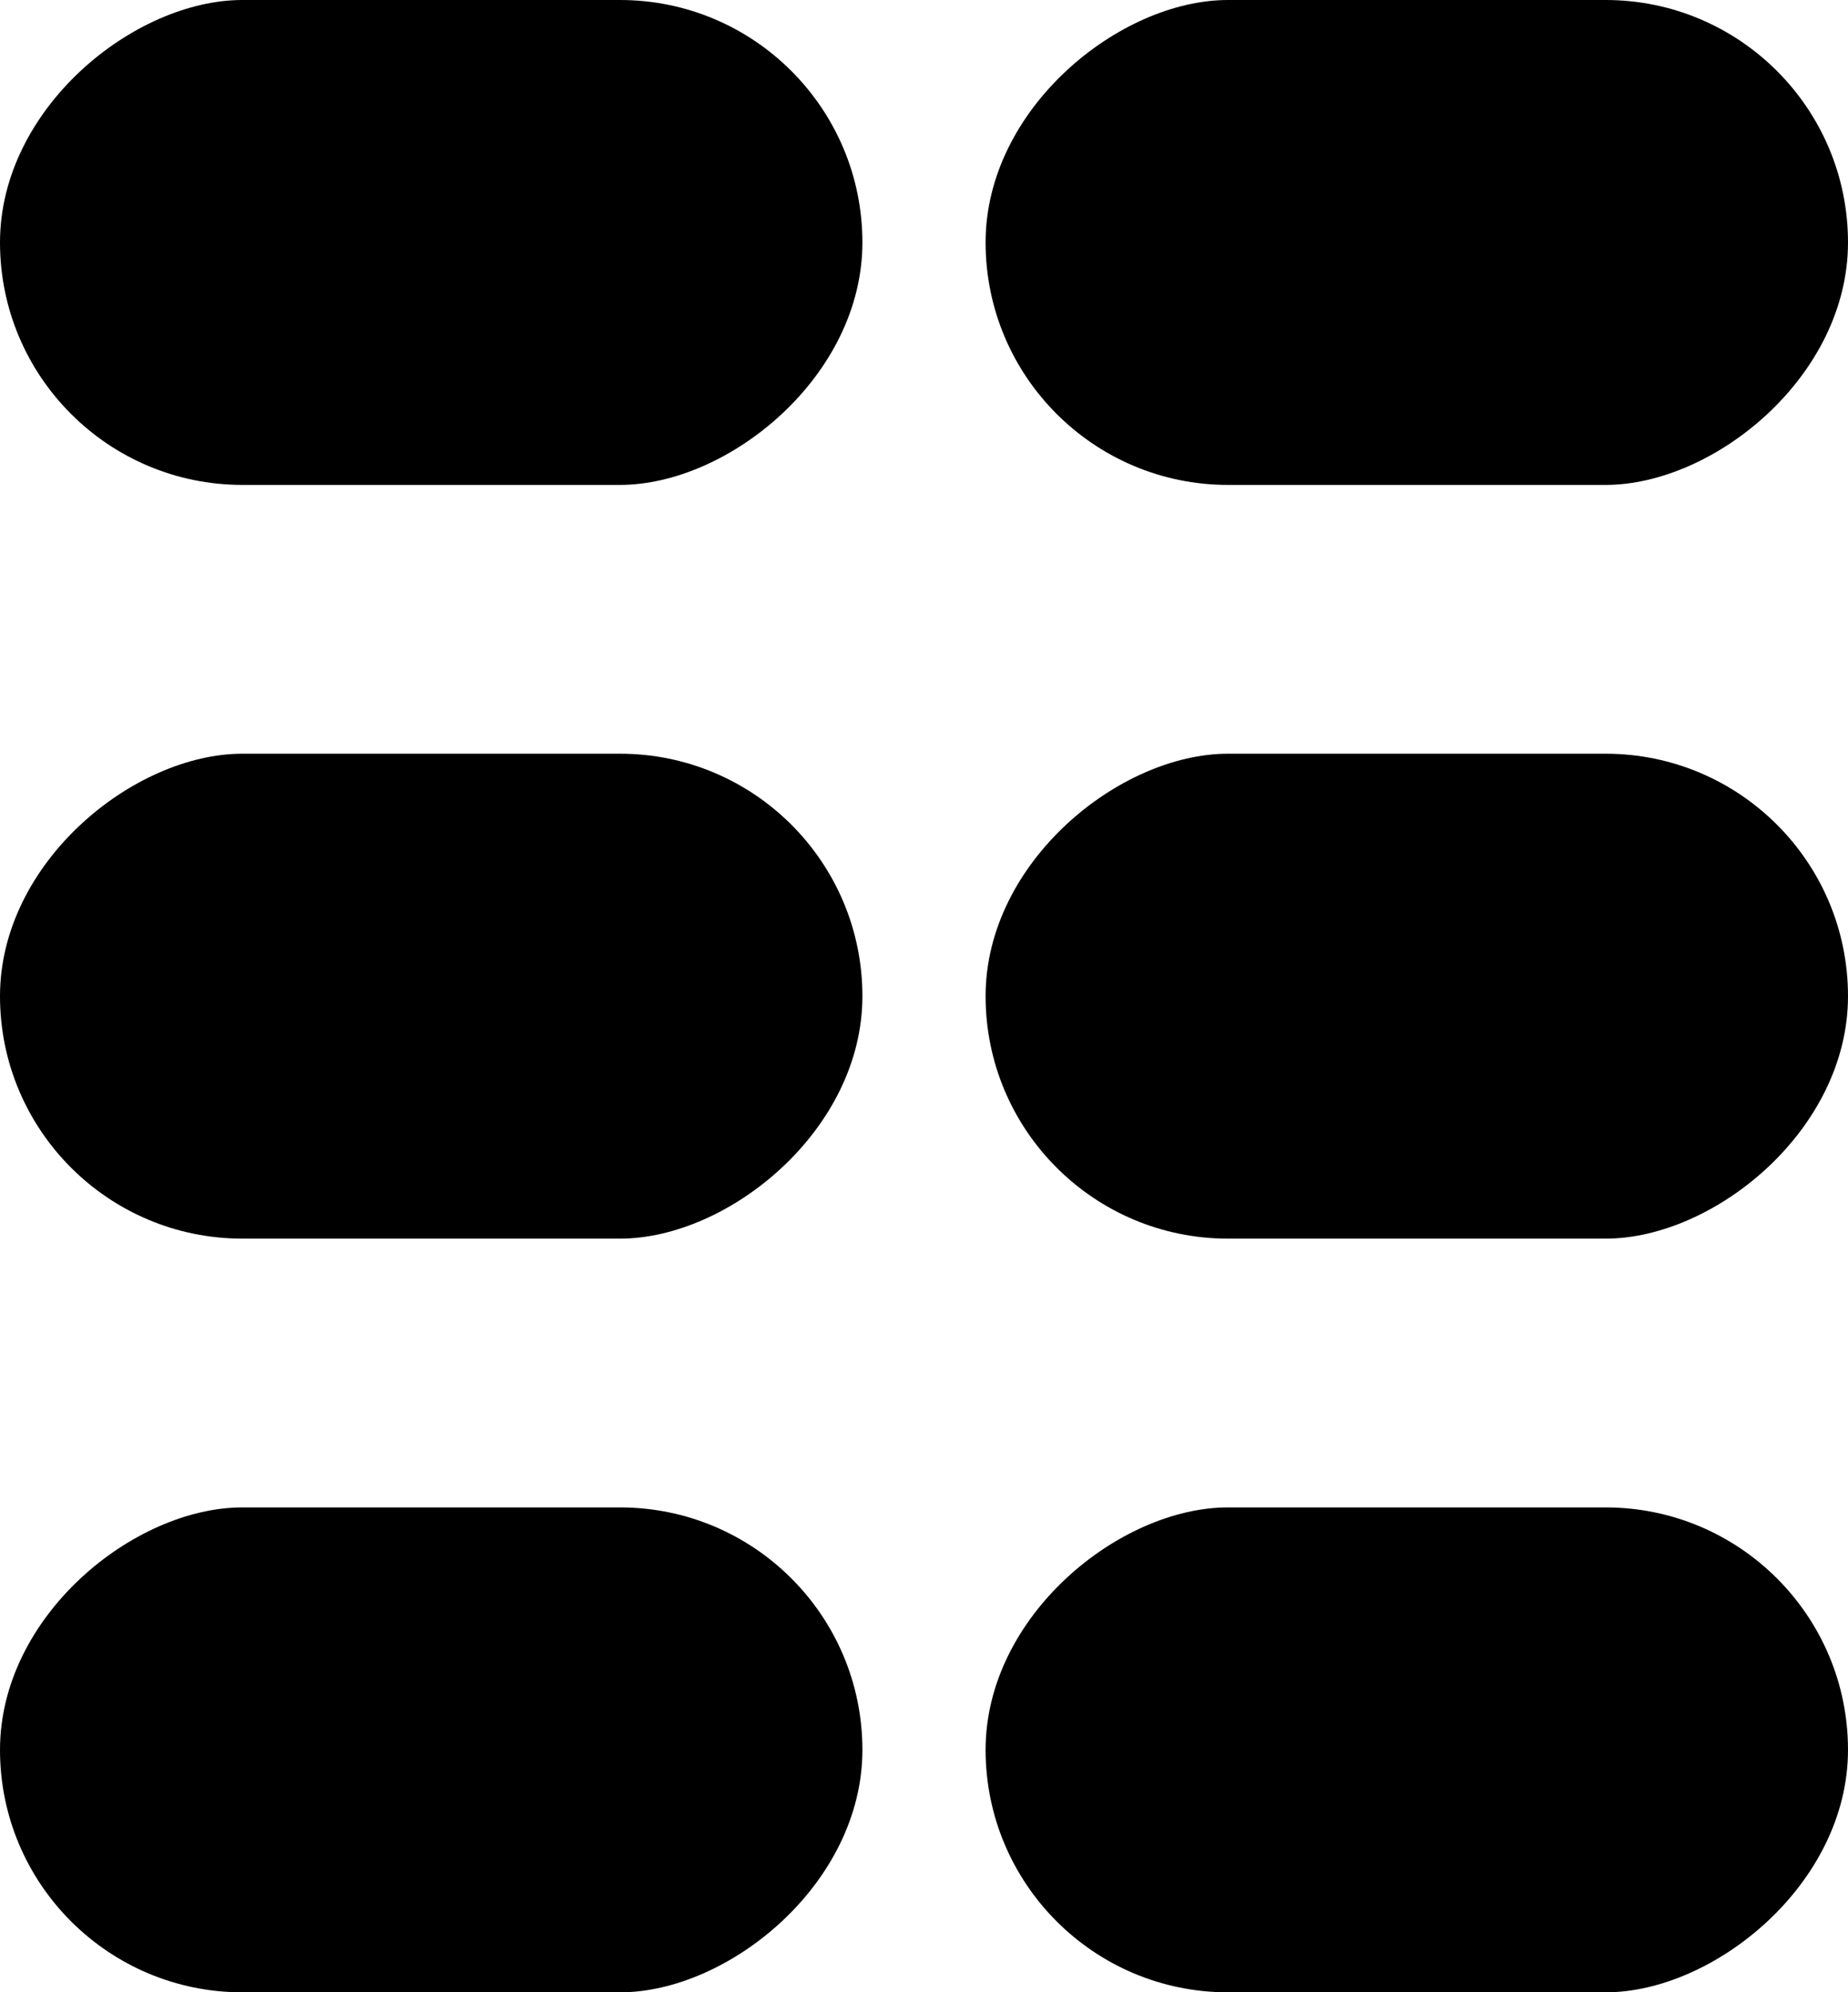 <svg width="90" height="97" viewBox="0 0 90 97" fill="none" xmlns="http://www.w3.org/2000/svg">
<rect x="42" width="23.609" height="42" rx="11.805" transform="rotate(90 42 0)" fill="black"/>
<rect x="42" y="36.696" width="23.609" height="42" rx="11.805" transform="rotate(90 42 36.696)" fill="black"/>
<rect x="42" y="73.391" width="23.609" height="42" rx="11.805" transform="rotate(90 42 73.391)" fill="black"/>
<rect x="90" width="23.609" height="42" rx="11.805" transform="rotate(90 90 0)" fill="black"/>
<rect x="90" y="36.696" width="23.609" height="42" rx="11.805" transform="rotate(90 90 36.696)" fill="black"/>
<rect x="90" y="73.391" width="23.609" height="42" rx="11.805" transform="rotate(90 90 73.391)" fill="black"/>
</svg>
